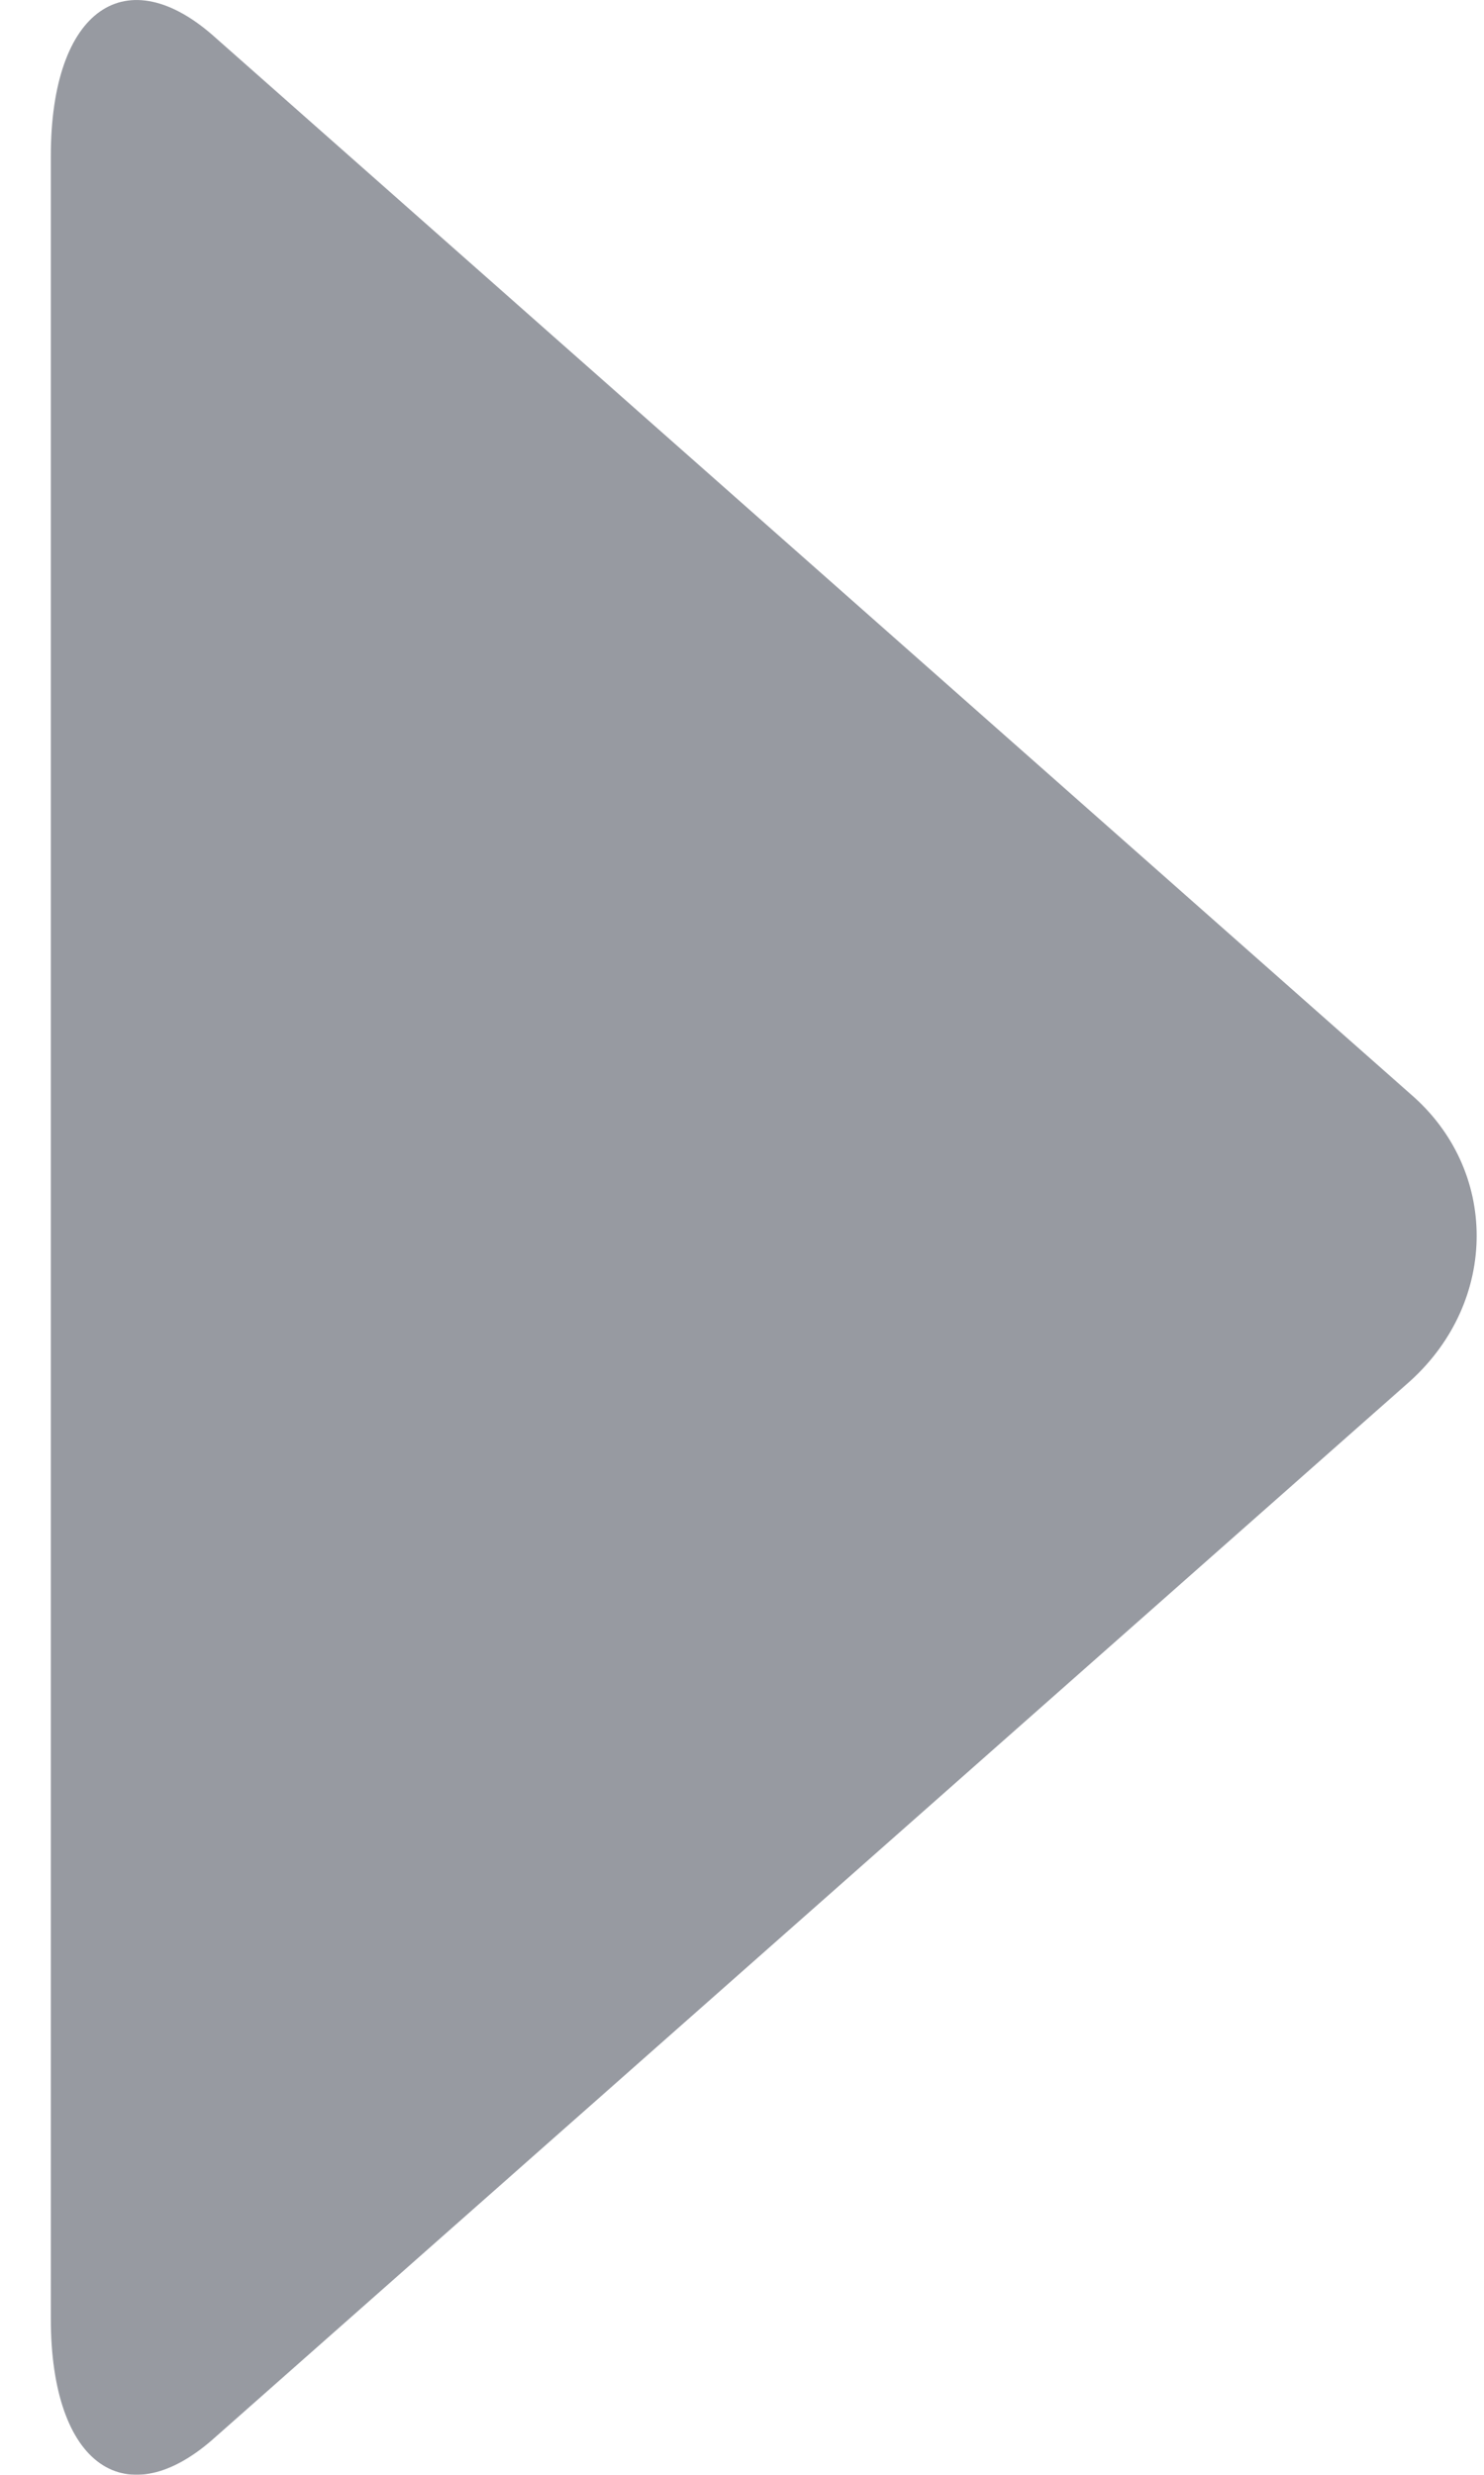 <?xml version="1.0" encoding="UTF-8"?>
<svg width="12px" height="20px" viewBox="0 0 12 20" version="1.1" xmlns="http://www.w3.org/2000/svg" xmlns:xlink="http://www.w3.org/1999/xlink">
    <!-- Generator: Sketch 48.2 (47327) - http://www.bohemiancoding.com/sketch -->
    <title>noun_992201_cc</title>
    <desc>Created with Sketch.</desc>
    <defs></defs>
    <g id="presentation-scr-3" stroke="none" stroke-width="1" fill="none" fill-rule="evenodd" transform="translate(-1365, -505)" opacity="0.6">
        <g id="noun_992201_cc" transform="translate(1371, 515) scale(-1, 1) translate(-1371, -515) translate(1365, 505)" fill="#515663" fill-rule="nonzero">
            <path d="M10.256,0.306 L0.597,8.839 C-0.12,9.453 -0.12,10.512 0.597,11.161 L10.256,19.693 C10.973,20.342 11.589,19.933 11.589,18.738 L11.589,1.262 C11.589,0.067 10.973,-0.341 10.256,0.306 Z" id="Shape"></path>
        </g>
    </g>
</svg>